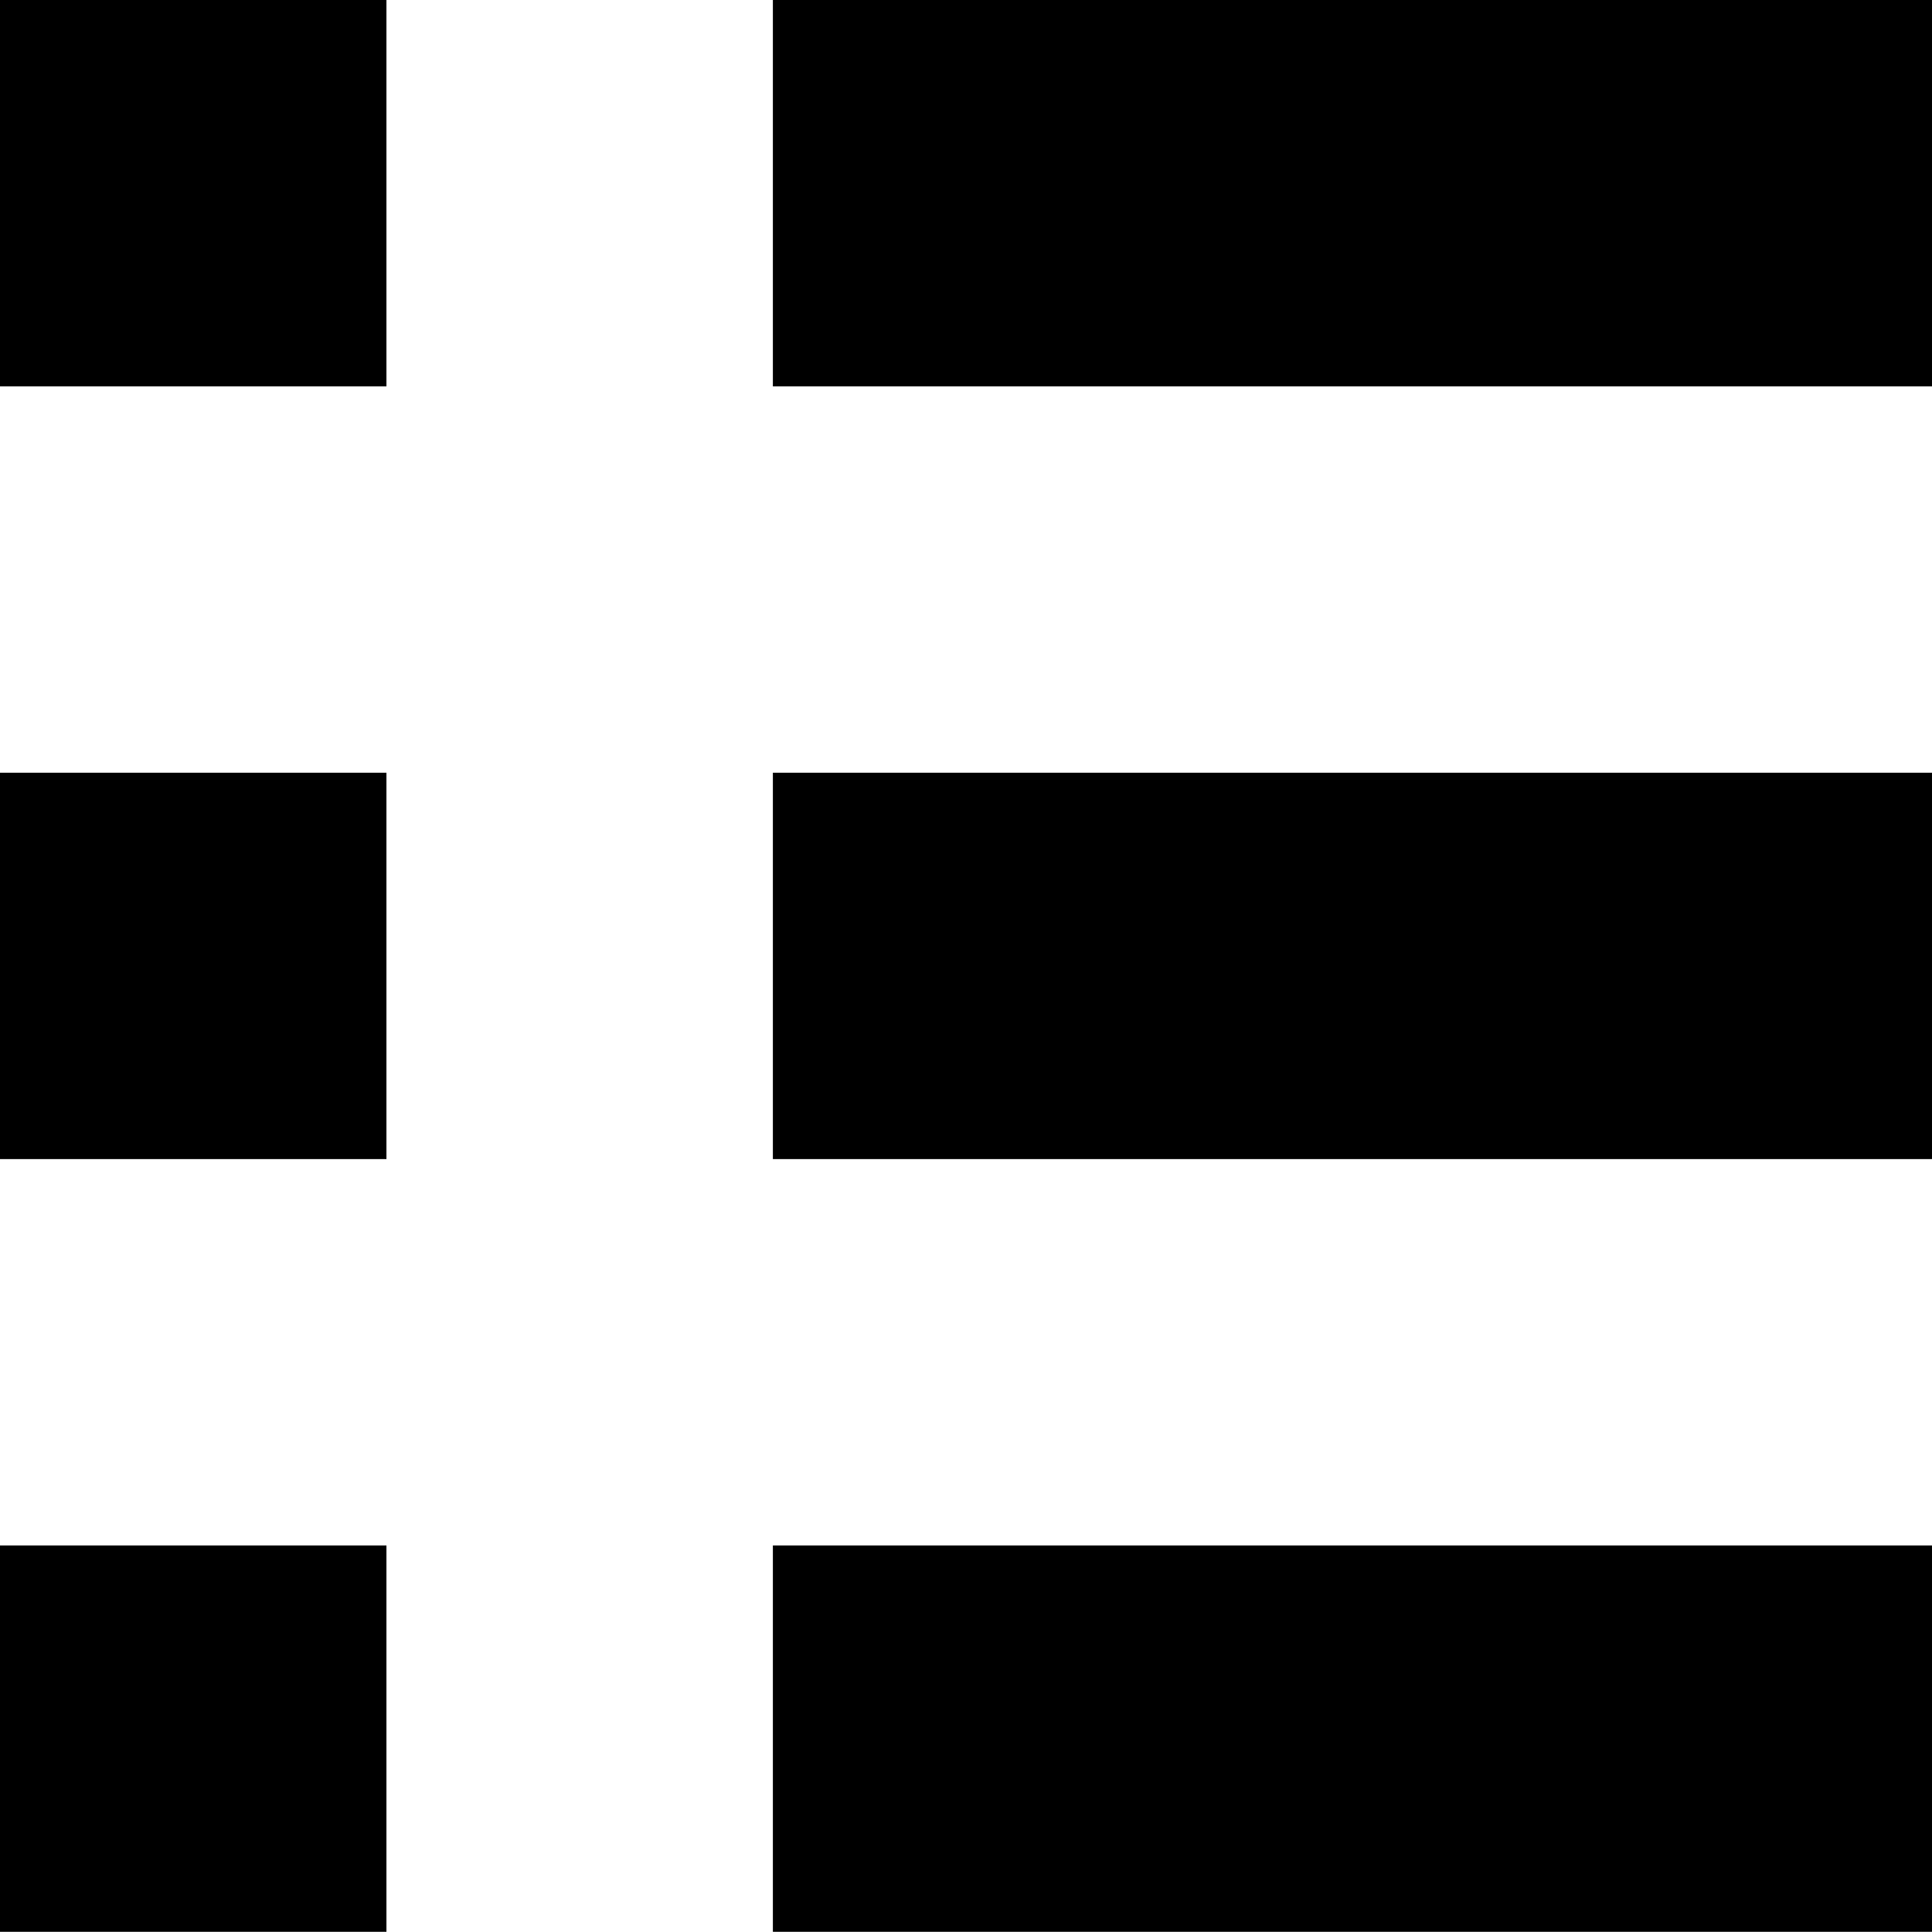 <?xml version="1.0" ?>
<svg xmlns="http://www.w3.org/2000/svg" xmlns:ev="http://www.w3.org/2001/xml-events" xmlns:xlink="http://www.w3.org/1999/xlink" baseProfile="full" enable-background="new 0 0 100 100" height="600px" version="1.1" viewBox="0 0 100 100" width="600px" x="0px" xml:space="preserve" y="0px">
	<defs/>
	<path d="M 0.0,0.0 L 20.002,0.0 L 20.002,19.998 L 0.0,19.998 L 0.0,0.0" height="19.998" width="20.002"/>
	<path d="M 40.004,0.0 L 100.0,0.0 L 100.0,19.998 L 40.004,19.998 L 40.004,0.0" height="19.998" width="59.996" x="40.004"/>
	<path d="M 0.0,39.996 L 20.002,39.996 L 20.002,59.994 L 0.0,59.994 L 0.0,39.996" height="19.998" width="20.002" y="39.996"/>
	<path d="M 40.004,39.996 L 100.0,39.996 L 100.0,59.994 L 40.004,59.994 L 40.004,39.996" height="19.998" width="59.996" x="40.004" y="39.996"/>
	<path d="M 0.0,79.992 L 20.002,79.992 L 20.002,99.99 L 0.0,99.99 L 0.0,79.992" height="19.998" width="20.002" y="79.992"/>
	<path d="M 40.004,79.992 L 100.0,79.992 L 100.0,99.99 L 40.004,99.99 L 40.004,79.992" height="19.998" width="59.996" x="40.004" y="79.992"/>
</svg>
